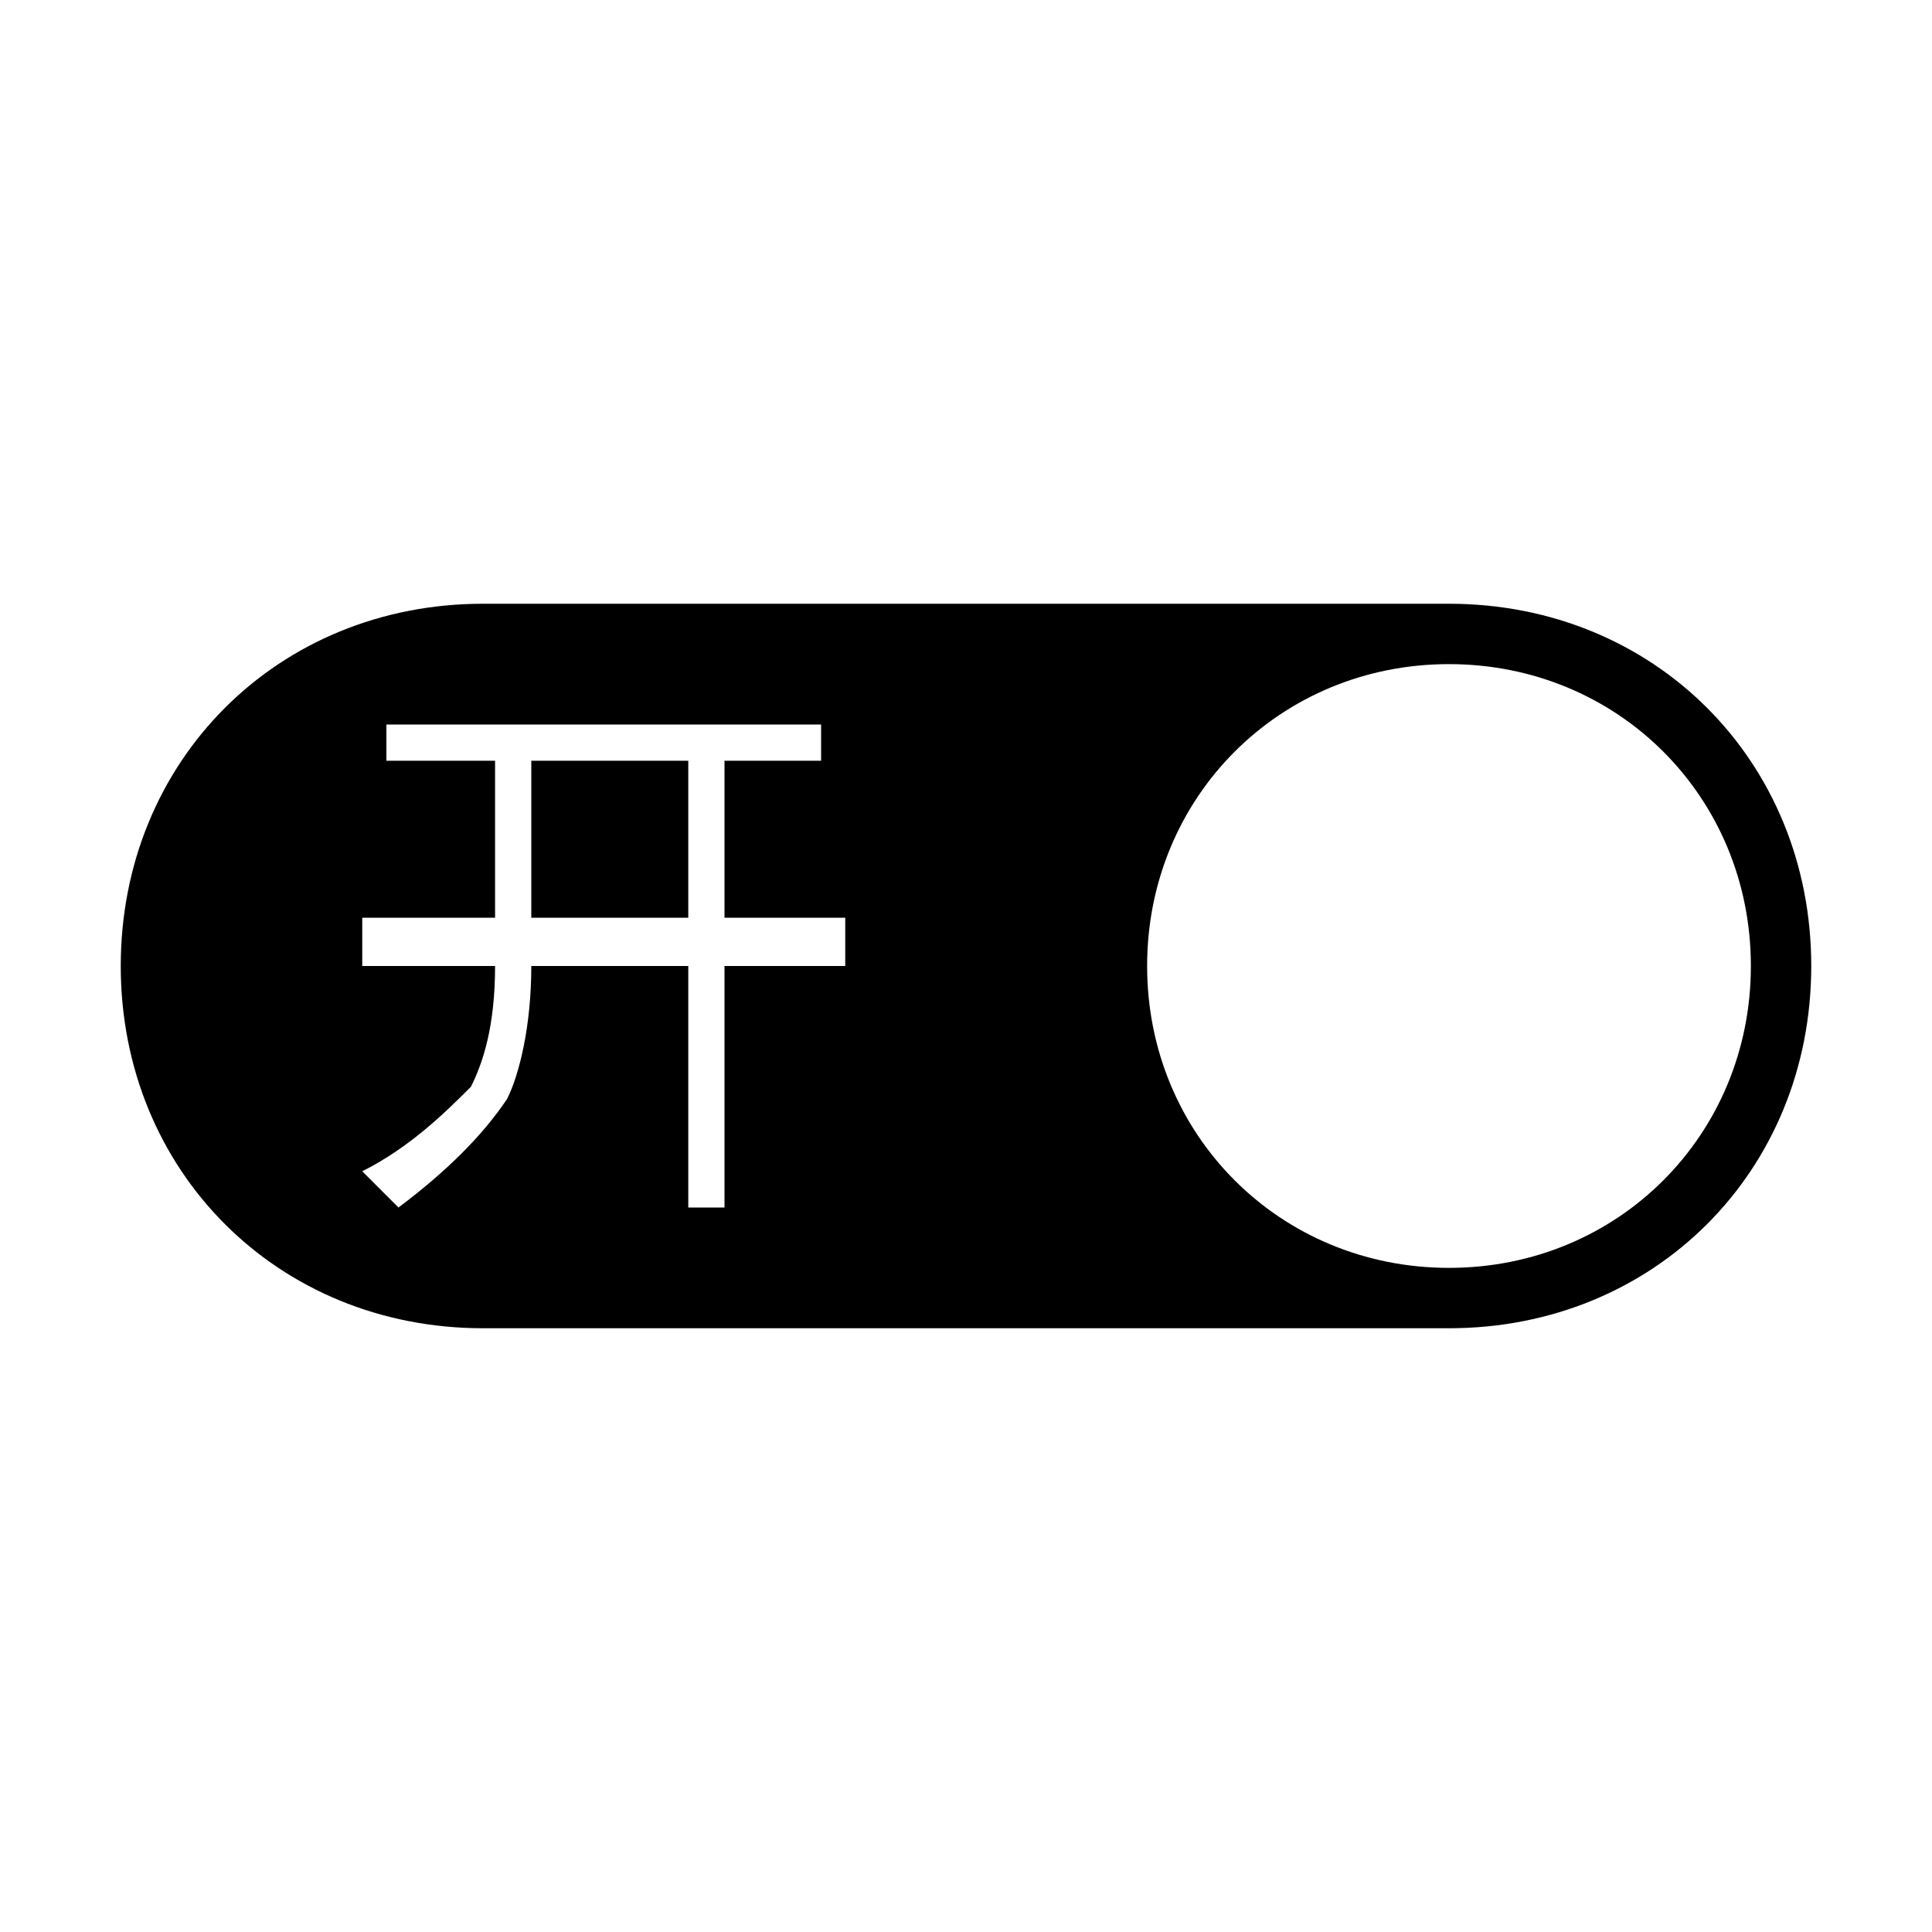 <?xml version="1.0" standalone="no"?><!DOCTYPE svg PUBLIC "-//W3C//DTD SVG 1.1//EN" "http://www.w3.org/Graphics/SVG/1.1/DTD/svg11.dtd"><svg t="1623025771092" class="icon" viewBox="0 0 1024 1024" version="1.1" xmlns="http://www.w3.org/2000/svg" p-id="3038" data-darkreader-inline-fill="" xmlns:xlink="http://www.w3.org/1999/xlink" width="200" height="200"><defs><style type="text/css"></style></defs><path d="M281.6 403.2l83.2 0 0 83.2L281.6 486.4 281.6 403.2zM960 512c0 108.8-83.2 192-192 192L256 704c-108.8 0-192-83.2-192-192s83.2-192 192-192l512 0C876.8 320 960 403.2 960 512zM448 486.4 384 486.4 384 403.2l51.2 0L435.2 384 204.8 384l0 19.2 57.6 0 0 83.2L192 486.4 192 512l70.4 0c0 32-6.4 51.2-12.8 64C236.8 588.8 217.6 608 192 620.8 198.4 627.2 204.8 633.6 211.2 640 236.8 620.8 256 601.6 268.8 582.4 275.2 569.6 281.6 544 281.6 512l83.2 0 0 128L384 640 384 512l64 0L448 486.4zM928 512c0-89.6-70.4-160-160-160S608 422.4 608 512s70.4 160 160 160S928 601.6 928 512z" p-id="3039"></path></svg>
